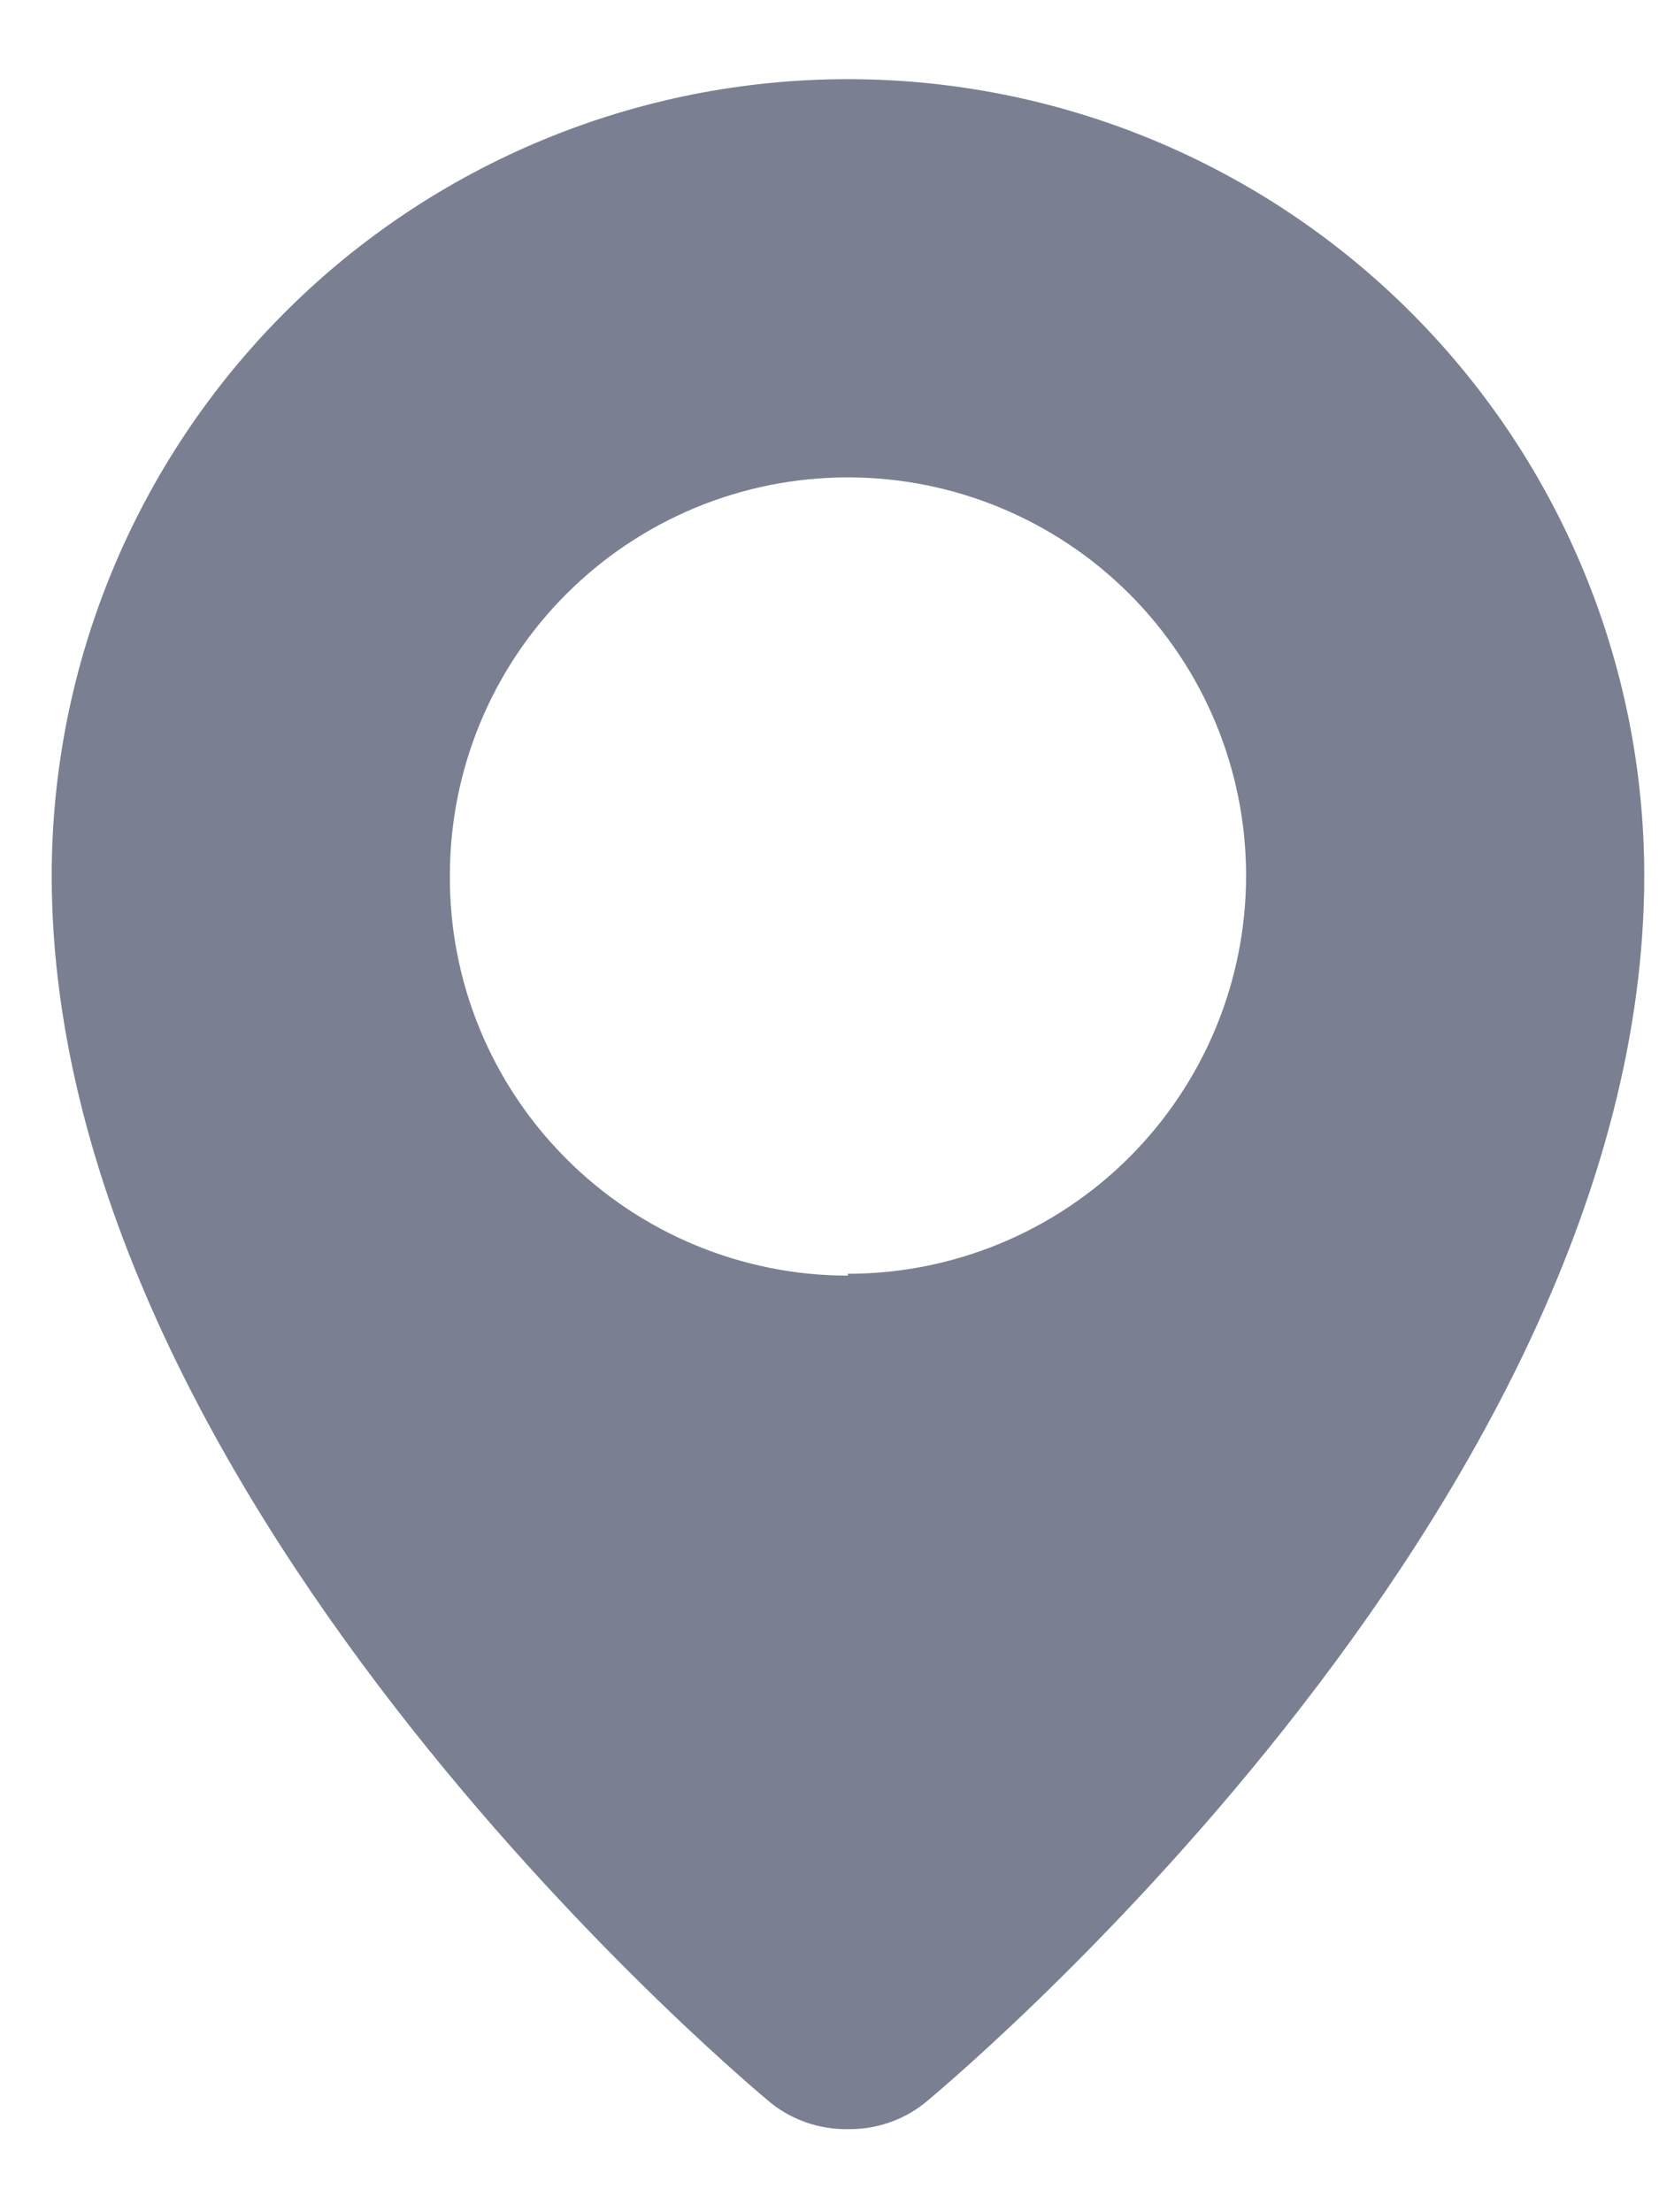 <svg width="18" height="24" viewBox="0 0 18 24" fill="none" xmlns="http://www.w3.org/2000/svg">
<path fill-rule="evenodd" clip-rule="evenodd" d="M17.84 9.499C17.84 16.419 10.029 22.819 10.029 22.819C9.793 23.005 9.5 23.103 9.199 23.099C8.899 23.103 8.605 23.005 8.369 22.819C8.369 22.819 0.561 16.409 0.561 9.499C0.561 7.208 1.47 5.01 3.09 3.39C4.71 1.769 6.908 0.859 9.199 0.859C11.491 0.859 13.688 1.769 15.309 3.39C16.929 5.01 17.84 7.208 17.84 9.499ZM9.199 13.819C10.345 13.819 11.444 13.364 12.254 12.554C13.064 11.744 13.52 10.645 13.52 9.499C13.52 8.353 13.064 7.254 12.254 6.444C11.444 5.634 10.345 5.179 9.199 5.179C8.053 5.179 6.955 5.634 6.145 6.444C5.334 7.254 4.881 8.353 4.881 9.499C4.878 10.068 4.987 10.632 5.203 11.158C5.419 11.685 5.737 12.163 6.139 12.566C6.54 12.97 7.018 13.29 7.543 13.508C8.068 13.726 8.63 13.839 9.199 13.839V13.819Z" fill="#7A8091"/>
</svg>
